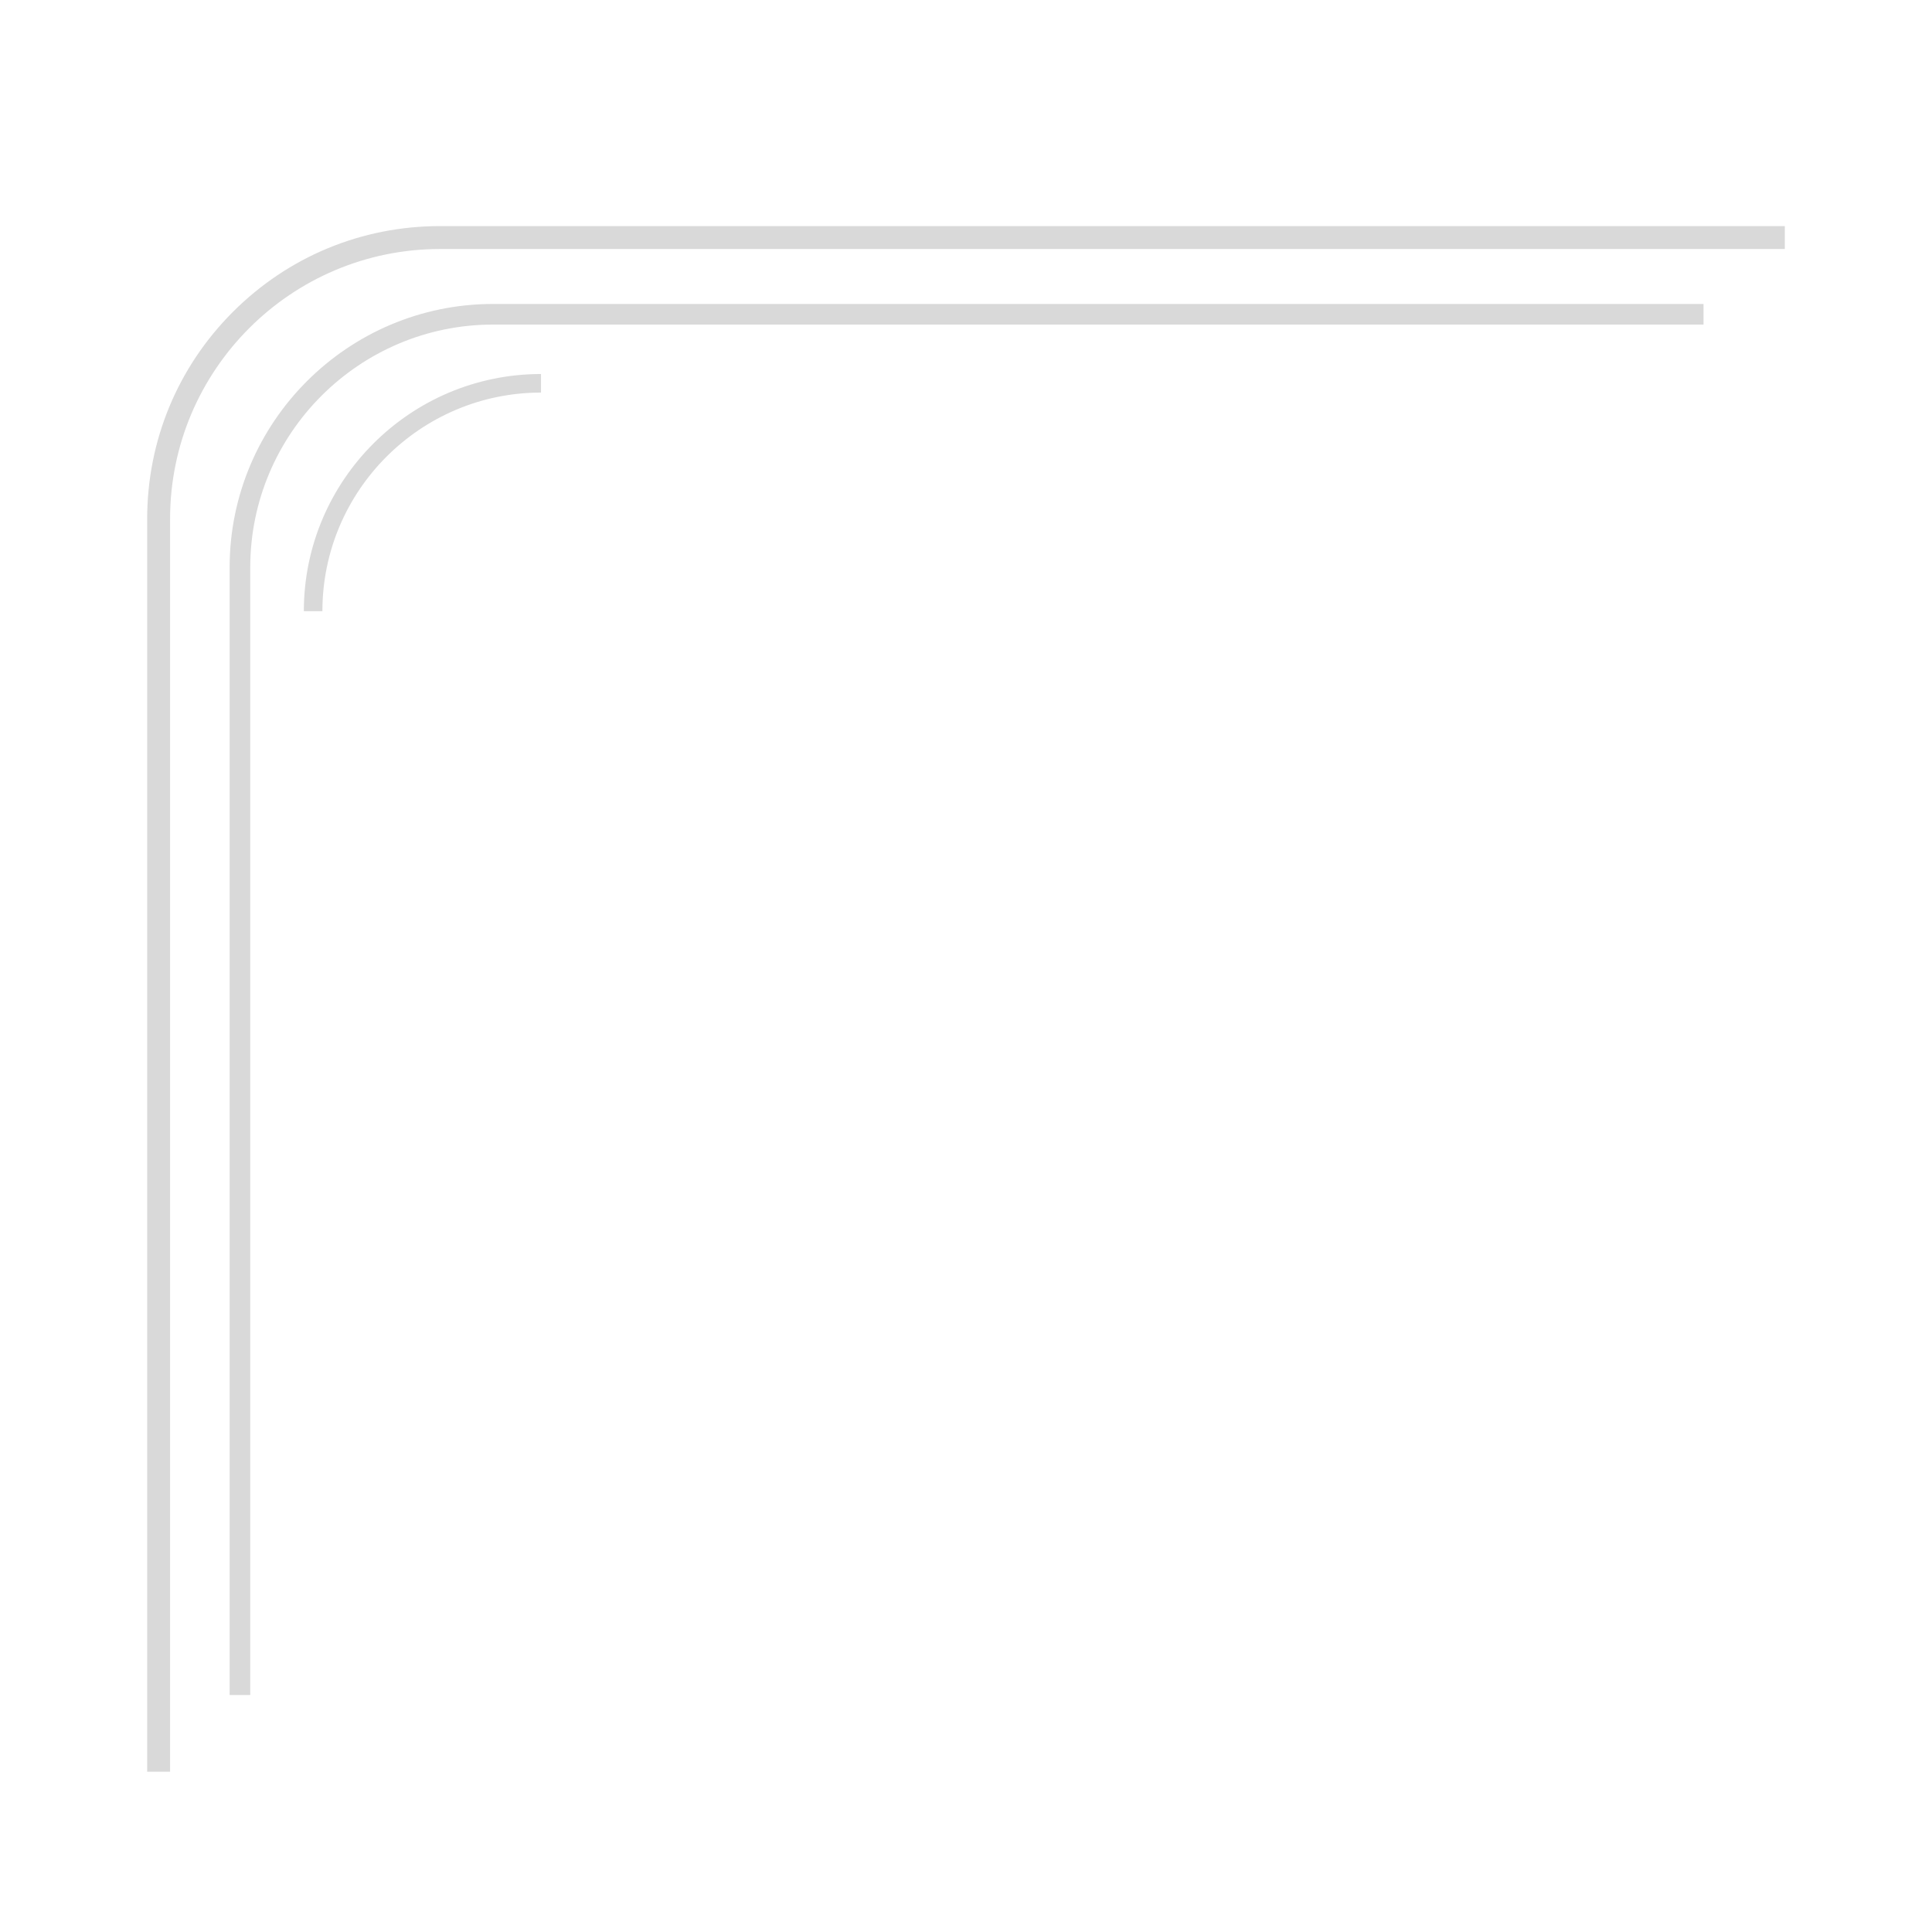 <svg xmlns="http://www.w3.org/2000/svg" xmlns:xlink="http://www.w3.org/1999/xlink" width="2000" zoomAndPan="magnify" viewBox="0 0 1500 1500" height="2000" preserveAspectRatio="xMidYMid meet" version="1.0"><defs><clipPath id="680eeb5630"><path d="M 114.512 175.551 L 1385.758 175.551 L 1385.758 1375.551 L 114.512 1375.551 Z M 114.512 175.551 " clip-rule="nonzero"/></clipPath></defs><g clip-path="url(#680eeb5630)"><path fill="#d9d9d9" d="M 114.266 1375.562 L 114.266 402.875 C 114.266 342.148 137.91 285.062 180.848 242.129 C 223.789 199.191 280.875 175.543 341.594 175.543 L 1385.734 175.543 L 1385.734 193.332 L 341.59 193.332 C 226.051 193.332 132.051 287.332 132.051 402.875 L 132.051 1375.555 L 114.266 1375.555 Z M 114.266 1375.562 " fill-opacity="1" fill-rule="nonzero"/></g><path fill="#d9d9d9" d="M 178.281 1316 L 178.281 440.586 C 178.281 327.773 270.062 235.988 382.883 235.988 L 1322.605 235.988 L 1322.605 251.996 L 382.875 251.996 C 278.891 251.996 194.289 336.594 194.289 440.582 L 194.289 1315.996 L 178.281 1315.996 Z M 178.281 1316 " fill-opacity="1" fill-rule="nonzero"/><path fill="#d9d9d9" d="M 235.898 474.527 C 235.898 372.996 318.5 290.387 420.035 290.387 L 420.035 304.797 C 326.449 304.797 250.309 380.938 250.309 474.523 L 235.898 474.523 Z M 235.898 474.527 " fill-opacity="1" fill-rule="nonzero"/></svg>
